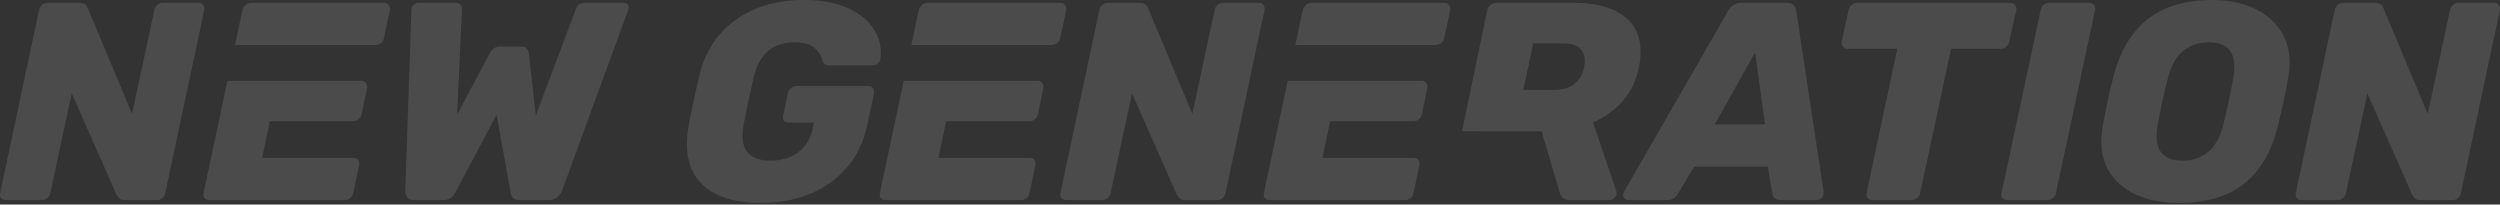 <svg width="1149" height="94" viewBox="0 0 1149 94" fill="none" xmlns="http://www.w3.org/2000/svg">
<rect x="0" y="0" width="1149" height="94" fill="#333333" stroke="none"/>
<path fill-rule="evenodd" clip-rule="evenodd" d="M349.633 93.272C338.751 93.272 330.374 90.94 324.501 86.277C318.628 81.613 315.692 74.877 315.692 66.068C315.692 63.563 315.951 60.886 316.469 58.036C317.765 50.954 319.449 43.052 321.522 34.329C324.199 23.448 329.769 15.027 338.233 9.068C346.696 3.023 357.103 0 369.453 0C377.053 0 383.53 1.123 388.885 3.368C394.239 5.614 398.212 8.593 400.803 12.307C403.48 15.934 404.819 19.777 404.819 23.836C404.819 25.391 404.732 26.514 404.56 27.204C404.473 27.982 404.085 28.672 403.394 29.277C402.703 29.795 401.969 30.054 401.192 30.054H381.112C380.249 30.054 379.601 29.925 379.169 29.666C378.737 29.32 378.392 28.845 378.133 28.241C377.614 25.823 376.362 23.75 374.376 22.023C372.476 20.295 369.453 19.432 365.308 19.432C355.376 19.432 349.115 24.613 346.524 34.977C344.969 41.454 343.371 48.925 341.731 57.388C341.385 59.634 341.212 61.231 341.212 62.181C341.212 69.954 345.531 73.84 354.167 73.84C359.09 73.84 363.278 72.588 366.733 70.084C370.274 67.579 372.562 63.779 373.599 58.684L374.117 56.352H362.458C361.508 56.352 360.774 56.05 360.255 55.445C359.824 54.754 359.737 53.934 359.996 52.984L362.069 42.879C362.242 41.929 362.717 41.152 363.494 40.547C364.271 39.857 365.135 39.511 366.085 39.511H399.119C400.069 39.511 400.76 39.857 401.192 40.547C401.71 41.152 401.882 41.929 401.71 42.879L398.471 57.906C396.917 65.247 393.851 71.595 389.273 76.95C384.783 82.218 379.126 86.277 372.303 89.127C365.48 91.89 357.924 93.272 349.633 93.272ZM2.785 91.977C1.835 91.977 1.101 91.674 0.583 91.07C0.065 90.465 -0.108 89.688 0.065 88.738L17.942 4.664C18.115 3.714 18.547 2.936 19.237 2.332C20.015 1.641 20.878 1.295 21.828 1.295H36.337C38.496 1.295 39.835 2.116 40.353 3.757L60.692 52.336L70.926 4.664C71.098 3.714 71.53 2.936 72.221 2.332C72.998 1.641 73.862 1.295 74.812 1.295H91.264C92.214 1.295 92.905 1.641 93.337 2.332C93.855 2.936 94.028 3.714 93.855 4.664L75.978 88.609C75.805 89.558 75.33 90.379 74.553 91.07C73.862 91.674 73.042 91.977 72.092 91.977H57.583C56.373 91.977 55.51 91.761 54.992 91.329C54.474 90.811 53.998 90.206 53.567 89.515L32.969 42.879L23.124 88.738C22.951 89.688 22.476 90.465 21.699 91.07C20.922 91.674 20.101 91.977 19.237 91.977H2.785ZM96.275 91.977C95.325 91.977 94.591 91.674 94.073 91.07C93.555 90.465 93.382 89.688 93.555 88.738L104.518 37.179H166.099C167.049 37.179 167.74 37.525 168.172 38.216C168.69 38.82 168.863 39.597 168.69 40.547L166.229 52.336C166.056 53.286 165.581 54.106 164.804 54.797C164.027 55.402 163.163 55.704 162.213 55.704H123.997L120.5 72.545H162.472C163.422 72.545 164.113 72.89 164.545 73.581C165.063 74.186 165.236 74.963 165.063 75.913L162.343 88.738C162.17 89.688 161.695 90.465 160.918 91.07C160.14 91.674 159.32 91.977 158.456 91.977H96.275ZM108.016 20.727L111.432 4.664C111.604 3.714 112.079 2.936 112.857 2.332C113.634 1.641 114.498 1.295 115.448 1.295H176.593C177.543 1.295 178.233 1.641 178.665 2.332C179.183 2.936 179.356 3.714 179.183 4.664L176.463 17.488C176.29 18.439 175.815 19.216 175.038 19.82C174.261 20.425 173.397 20.727 172.447 20.727H108.016ZM187.296 90.811C188.073 91.588 189.153 91.977 190.535 91.977H203.619C206.123 91.977 207.98 90.854 209.189 88.609L228.232 52.725L234.71 88.609C234.796 89.472 235.141 90.249 235.746 90.94C236.437 91.631 237.473 91.977 238.855 91.977H252.198C253.58 91.977 254.789 91.588 255.825 90.811C256.948 89.947 257.768 88.911 258.287 87.702L288.73 4.534C288.902 4.016 288.989 3.627 288.989 3.368C288.989 2.764 288.773 2.289 288.341 1.943C287.996 1.511 287.477 1.295 286.786 1.295H269.298C268.003 1.295 266.966 1.511 266.189 1.943C265.498 2.375 264.98 3.152 264.634 4.275L246.239 53.113L243.13 24.873C242.871 22.541 241.662 21.375 239.503 21.375H229.787C227.714 21.375 226.073 22.541 224.864 24.873L210.096 52.725L212.298 4.534C212.557 2.375 211.435 1.295 208.93 1.295H192.478C191.614 1.295 190.837 1.598 190.146 2.202C189.542 2.807 189.196 3.498 189.11 4.275L186.26 87.702C186.173 88.911 186.519 89.947 187.296 90.811ZM404.904 91.07C405.422 91.674 406.156 91.977 407.106 91.977H469.288C470.151 91.977 470.972 91.674 471.749 91.07C472.526 90.465 473.001 89.688 473.174 88.738L475.894 75.913C476.067 74.963 475.894 74.186 475.376 73.581C474.944 72.89 474.253 72.545 473.303 72.545H431.331L434.829 55.704H473.044C473.994 55.704 474.858 55.402 475.635 54.797C476.412 54.106 476.887 53.286 477.06 52.336L479.522 40.547C479.694 39.597 479.522 38.82 479.003 38.216C478.572 37.525 477.881 37.179 476.931 37.179H415.349L404.386 88.738C404.213 89.688 404.386 90.465 404.904 91.07ZM422.263 4.664L418.847 20.727H483.278C484.228 20.727 485.092 20.425 485.869 19.82C486.647 19.216 487.121 18.439 487.294 17.488L490.015 4.664C490.187 3.714 490.015 2.936 489.496 2.332C489.065 1.641 488.374 1.295 487.424 1.295H426.279C425.329 1.295 424.465 1.641 423.688 2.332C422.911 2.936 422.436 3.714 422.263 4.664ZM490.096 91.977C489.146 91.977 488.412 91.674 487.893 91.07C487.375 90.465 487.202 89.688 487.375 88.738L505.252 4.664C505.425 3.714 505.857 2.936 506.548 2.332C507.325 1.641 508.189 1.295 509.139 1.295H523.648C525.807 1.295 527.145 2.116 527.664 3.757L548.002 52.336L558.236 4.664C558.409 3.714 558.841 2.936 559.532 2.332C560.309 1.641 561.172 1.295 562.122 1.295H578.575C579.525 1.295 580.216 1.641 580.647 2.332C581.165 2.936 581.338 3.714 581.166 4.664L563.288 88.609C563.116 89.558 562.641 90.379 561.863 91.07C561.172 91.674 560.352 91.977 559.402 91.977H544.893C543.684 91.977 542.82 91.761 542.302 91.329C541.784 90.811 541.309 90.206 540.877 89.515L520.28 42.879L510.434 88.738C510.261 89.688 509.786 90.465 509.009 91.07C508.232 91.674 507.411 91.977 506.548 91.977H490.096ZM581.383 91.07C581.901 91.674 582.635 91.977 583.585 91.977H645.767C646.63 91.977 647.451 91.674 648.228 91.07C649.005 90.465 649.48 89.688 649.653 88.738L652.374 75.913C652.546 74.963 652.374 74.186 651.855 73.581C651.424 72.89 650.733 72.545 649.783 72.545H607.81L611.308 55.704H649.524C650.474 55.704 651.337 55.402 652.114 54.797C652.892 54.106 653.367 53.286 653.539 52.336L656.001 40.547C656.174 39.597 656.001 38.82 655.483 38.216C655.051 37.525 654.36 37.179 653.41 37.179H591.828L580.865 88.738C580.692 89.688 580.865 90.465 581.383 91.07ZM598.742 4.664L595.326 20.727H659.758C660.708 20.727 661.571 20.425 662.349 19.82C663.126 19.216 663.601 18.439 663.773 17.488L666.494 4.664C666.667 3.714 666.494 2.936 665.976 2.332C665.544 1.641 664.853 1.295 663.903 1.295H602.758C601.808 1.295 600.944 1.641 600.167 2.332C599.39 2.936 598.915 3.714 598.742 4.664ZM671.973 60.282L683.545 4.664C683.718 3.714 684.193 2.936 684.97 2.332C685.747 1.641 686.611 1.295 687.561 1.295H723.186C733.031 1.295 740.631 3.239 745.986 7.125C751.34 11.011 754.017 16.582 754.017 23.836C754.017 26.082 753.758 28.457 753.24 30.961C752.031 37.007 749.57 42.145 745.856 46.377C742.143 50.609 737.565 53.891 732.124 56.222L742.877 87.831C743.049 88.436 743.093 88.911 743.006 89.256C742.833 90.034 742.402 90.681 741.711 91.199C741.106 91.718 740.415 91.977 739.638 91.977H721.372C718.954 91.977 717.443 90.811 716.838 88.479L708.547 60.368H682.239L671.973 60.282ZM714.506 41.325C718.22 41.325 721.243 40.418 723.575 38.604C725.906 36.704 727.418 34.113 728.109 30.832C728.281 30.141 728.368 29.148 728.368 27.852C728.368 25.434 727.59 23.534 726.036 22.152C724.481 20.684 722.149 19.95 719.04 19.95H704.661L700.127 41.325H714.506ZM746.674 91.329C747.106 91.761 747.71 91.977 748.488 91.977H766.235C768.308 91.977 769.949 91.027 771.158 89.127L778.671 76.561H812.483L814.555 88.868C814.901 90.94 816.239 91.977 818.571 91.977H835.023C835.973 91.977 836.751 91.631 837.355 90.94C837.96 90.249 838.219 89.299 838.132 88.09L825.567 5.052C825.221 2.548 823.753 1.295 821.162 1.295H800.176C797.671 1.295 795.685 2.548 794.217 5.052L746.415 88.09C746.156 88.609 746.026 89.084 746.026 89.515C746.026 90.206 746.242 90.811 746.674 91.329ZM811.187 57.129H788.128L806.653 24.095L811.187 57.129ZM860.597 91.977C859.647 91.977 858.913 91.674 858.395 91.07C857.877 90.465 857.704 89.688 857.877 88.738L871.997 22.411H849.197C848.247 22.411 847.513 22.109 846.995 21.504C846.477 20.9 846.304 20.123 846.477 19.173L849.586 4.664C849.759 3.714 850.234 2.936 851.011 2.332C851.788 1.641 852.652 1.295 853.602 1.295H923.945C924.895 1.295 925.629 1.641 926.147 2.332C926.665 2.936 926.838 3.714 926.665 4.664L923.426 19.173C923.254 20.123 922.779 20.9 922.001 21.504C921.31 22.109 920.49 22.411 919.54 22.411H896.74L882.49 88.738C882.318 89.688 881.843 90.465 881.065 91.07C880.374 91.674 879.554 91.977 878.604 91.977H860.597ZM920.296 91.07C920.814 91.674 921.548 91.977 922.498 91.977H941.023C941.887 91.977 942.707 91.674 943.485 91.07C944.262 90.465 944.737 89.688 944.91 88.738L962.916 4.534C963.089 3.584 962.873 2.807 962.269 2.202C961.75 1.598 961.059 1.295 960.196 1.295H941.801C940.851 1.295 939.987 1.598 939.21 2.202C938.519 2.807 938.087 3.584 937.914 4.534L919.907 88.738C919.735 89.602 919.864 90.379 920.296 91.07ZM1001.15 93.272C994.409 93.272 988.363 92.193 983.009 90.034C977.741 87.874 973.552 84.679 970.443 80.447C967.334 76.215 965.779 71.034 965.779 64.902C965.779 63.088 965.995 60.8 966.427 58.036C967.895 49.659 969.493 42.188 971.22 35.625C974.157 23.879 979.338 15.027 986.766 9.068C994.279 3.023 1004.34 0 1016.95 0C1023.6 0 1029.6 1.123 1034.96 3.368C1040.31 5.614 1044.54 8.939 1047.65 13.343C1050.76 17.661 1052.32 22.886 1052.32 29.018C1052.32 30.832 1052.1 33.034 1051.67 35.625C1050.46 42.62 1048.86 50.091 1046.87 58.036C1043.94 69.868 1038.71 78.72 1031.2 84.593C1023.77 90.379 1013.75 93.272 1001.15 93.272ZM1003.09 73.84C1007.75 73.84 1011.68 72.502 1014.88 69.825C1018.16 67.061 1020.49 62.872 1021.87 57.259C1023.77 49.4 1025.28 42.318 1026.41 36.013C1026.75 34.286 1026.92 32.516 1026.92 30.702C1026.92 23.189 1022.99 19.432 1015.14 19.432C1010.47 19.432 1006.5 20.814 1003.22 23.577C1000.02 26.254 997.734 30.4 996.352 36.013C994.884 41.454 993.329 48.536 991.688 57.259C991.343 58.986 991.17 60.756 991.17 62.57C991.17 70.084 995.143 73.84 1003.09 73.84ZM1055.66 91.07C1056.18 91.674 1056.92 91.977 1057.87 91.977H1074.32C1075.18 91.977 1076 91.674 1076.78 91.07C1077.56 90.465 1078.03 89.688 1078.2 88.738L1088.05 42.879L1108.65 89.515C1109.08 90.206 1109.55 90.811 1110.07 91.329C1110.59 91.761 1111.45 91.977 1112.66 91.977H1127.17C1128.12 91.977 1128.94 91.674 1129.63 91.07C1130.41 90.379 1130.89 89.558 1131.06 88.609L1148.94 4.664C1149.11 3.714 1148.94 2.936 1148.42 2.332C1147.99 1.641 1147.29 1.295 1146.34 1.295H1129.89C1128.94 1.295 1128.08 1.641 1127.3 2.332C1126.61 2.936 1126.18 3.714 1126.01 4.664L1115.77 52.336L1095.43 3.757C1094.92 2.116 1093.58 1.295 1091.42 1.295H1076.91C1075.96 1.295 1075.09 1.641 1074.32 2.332C1073.63 2.936 1073.19 3.714 1073.02 4.664L1055.14 88.738C1054.97 89.688 1055.14 90.465 1055.66 91.07Z" fill="white" fill-opacity="0.12"/>
</svg>
